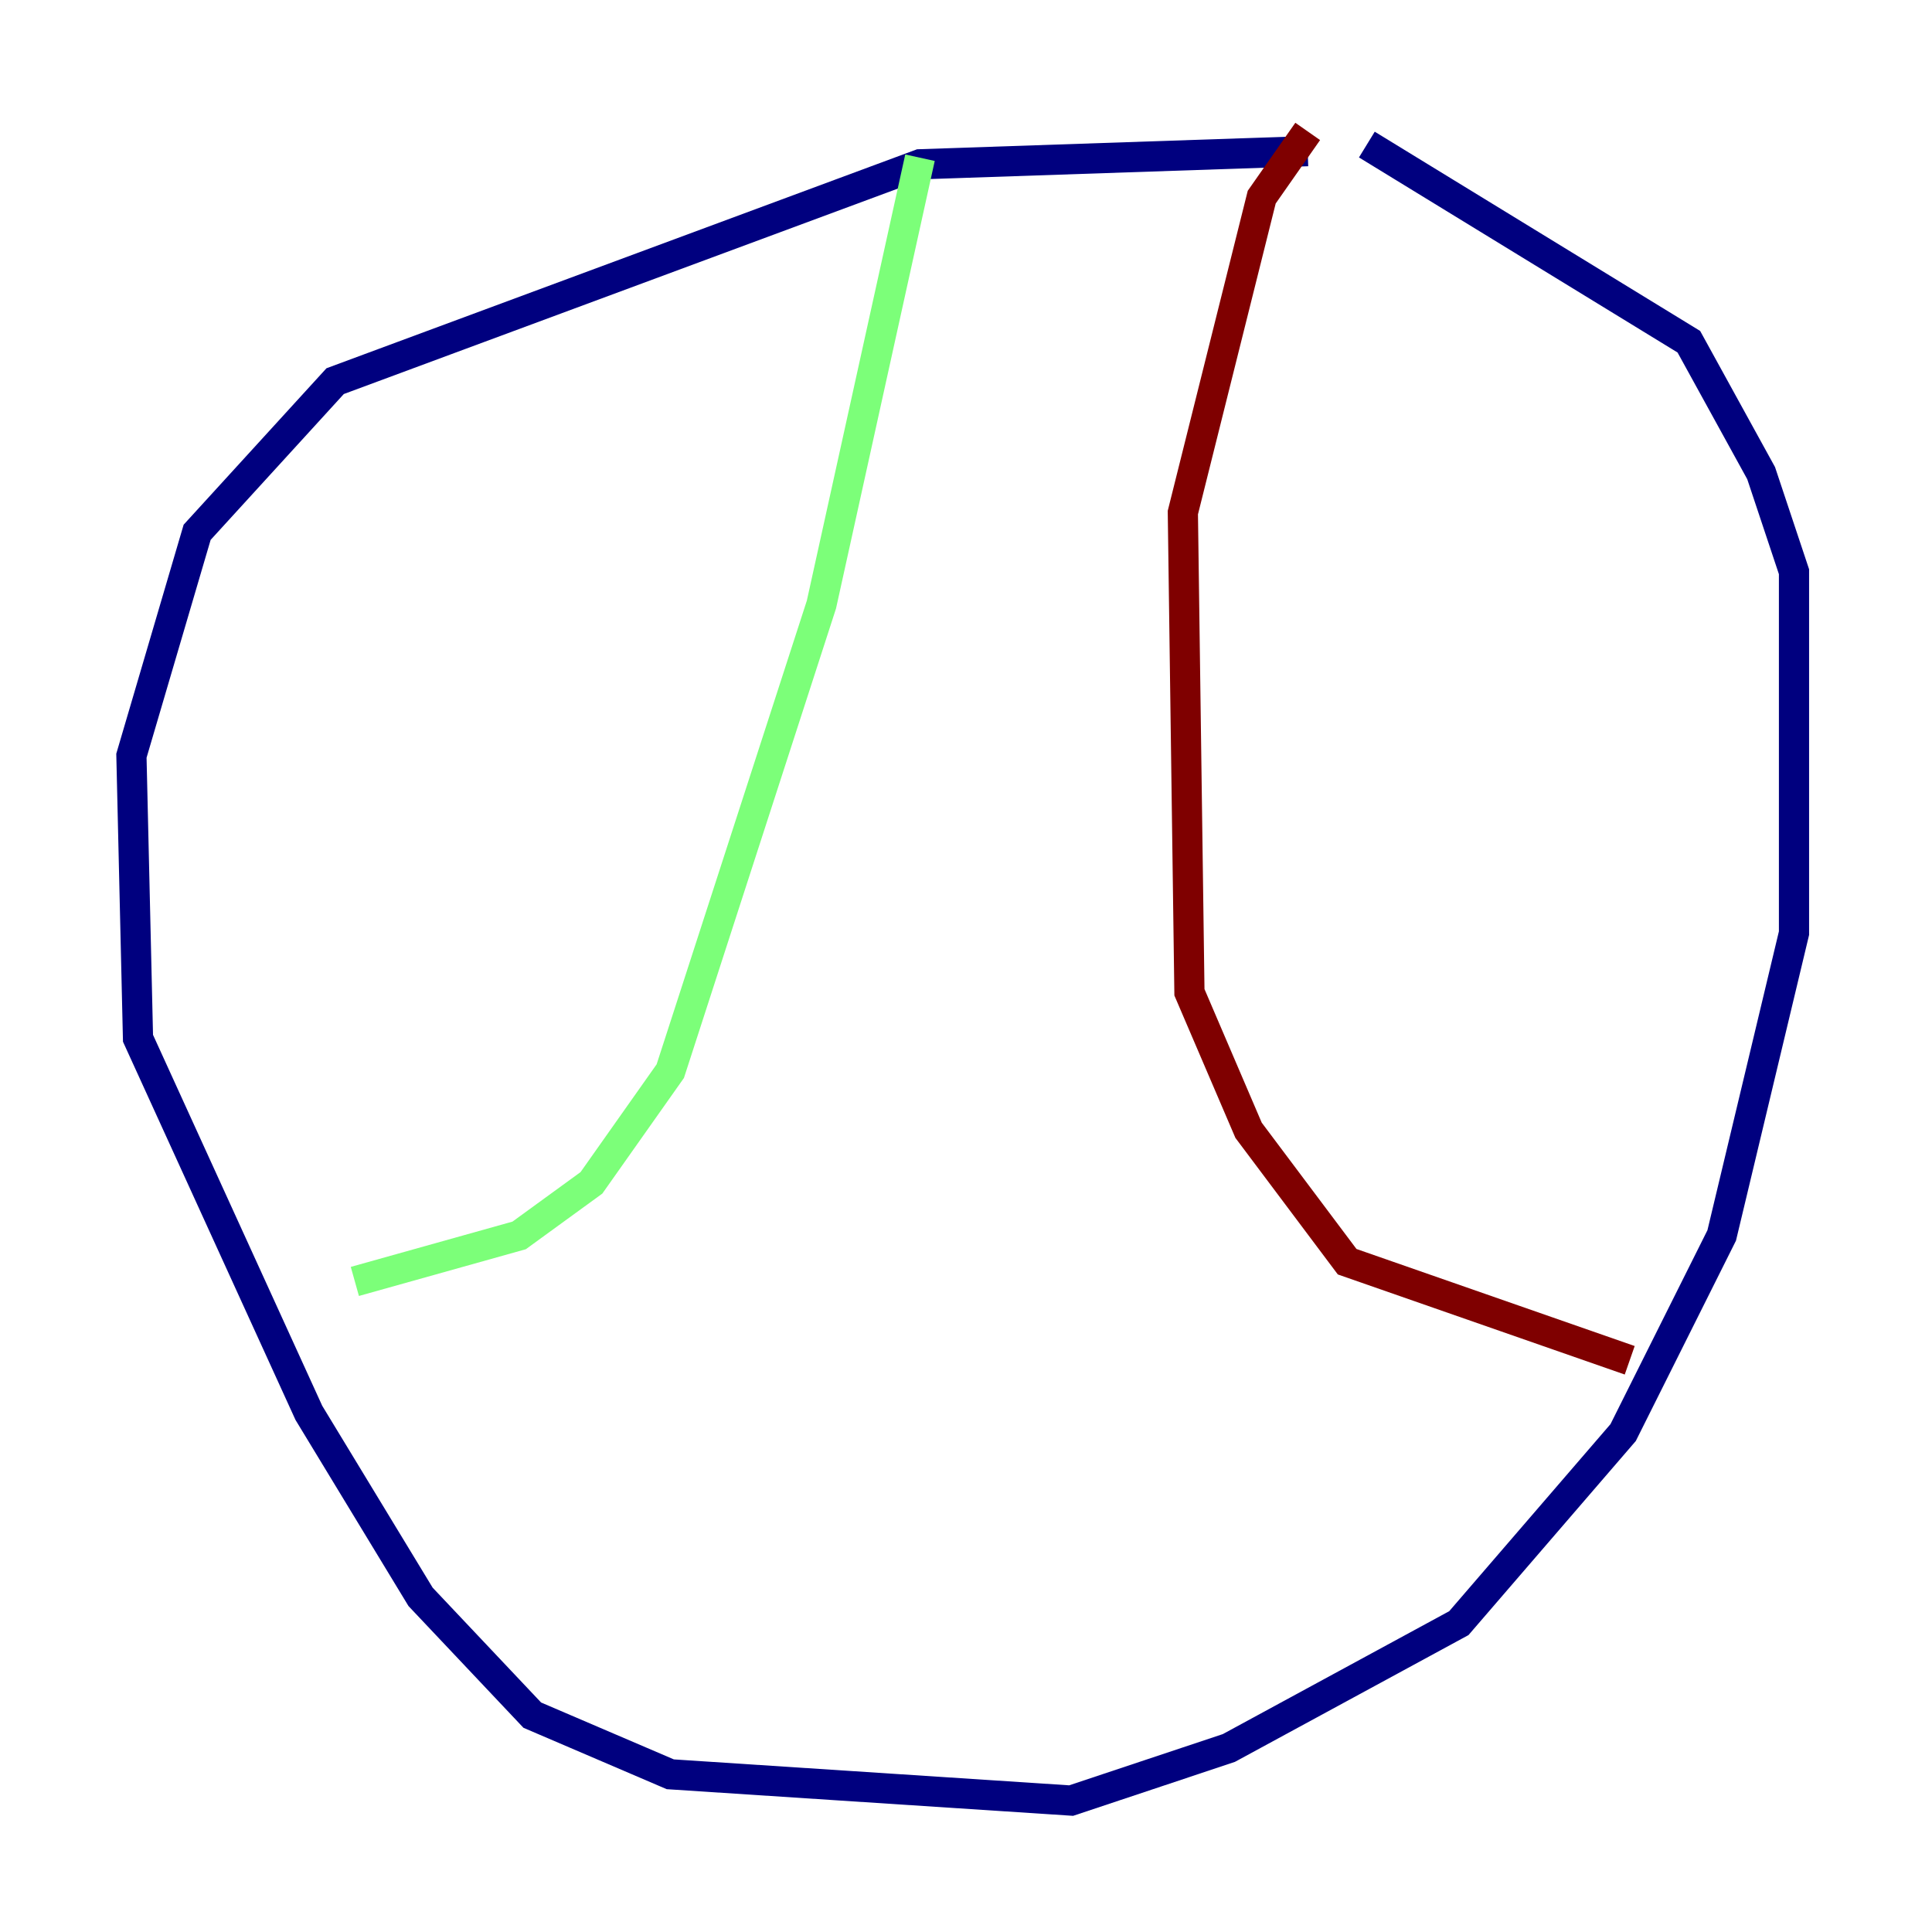 <?xml version="1.0" encoding="utf-8" ?>
<svg baseProfile="tiny" height="128" version="1.2" viewBox="0,0,128,128" width="128" xmlns="http://www.w3.org/2000/svg" xmlns:ev="http://www.w3.org/2001/xml-events" xmlns:xlink="http://www.w3.org/1999/xlink"><defs /><polyline fill="none" points="86.639,10.014 60.952,10.884 22.204,25.252 13.061,35.265 8.707,50.068 9.143,68.789 20.463,93.605 27.864,105.796 35.265,113.633 44.408,117.551 70.966,119.293 81.415,115.809 96.653,107.537 107.537,94.912 114.068,81.85 118.857,61.823 118.857,37.878 116.68,31.347 111.891,22.64 90.558,9.578" stroke="#00007f" stroke-width="2" /><polyline fill="none" points="60.952,10.449 54.422,40.054 44.408,70.966 39.184,78.367 34.395,81.85 23.51,84.898" stroke="#7cff79" stroke-width="2" /><polyline fill="none" points="86.639,8.707 83.592,13.061 78.367,33.959 78.803,65.742 82.721,74.884 89.252,83.592 107.973,90.122" stroke="#7f0000" stroke-width="2" /></svg>